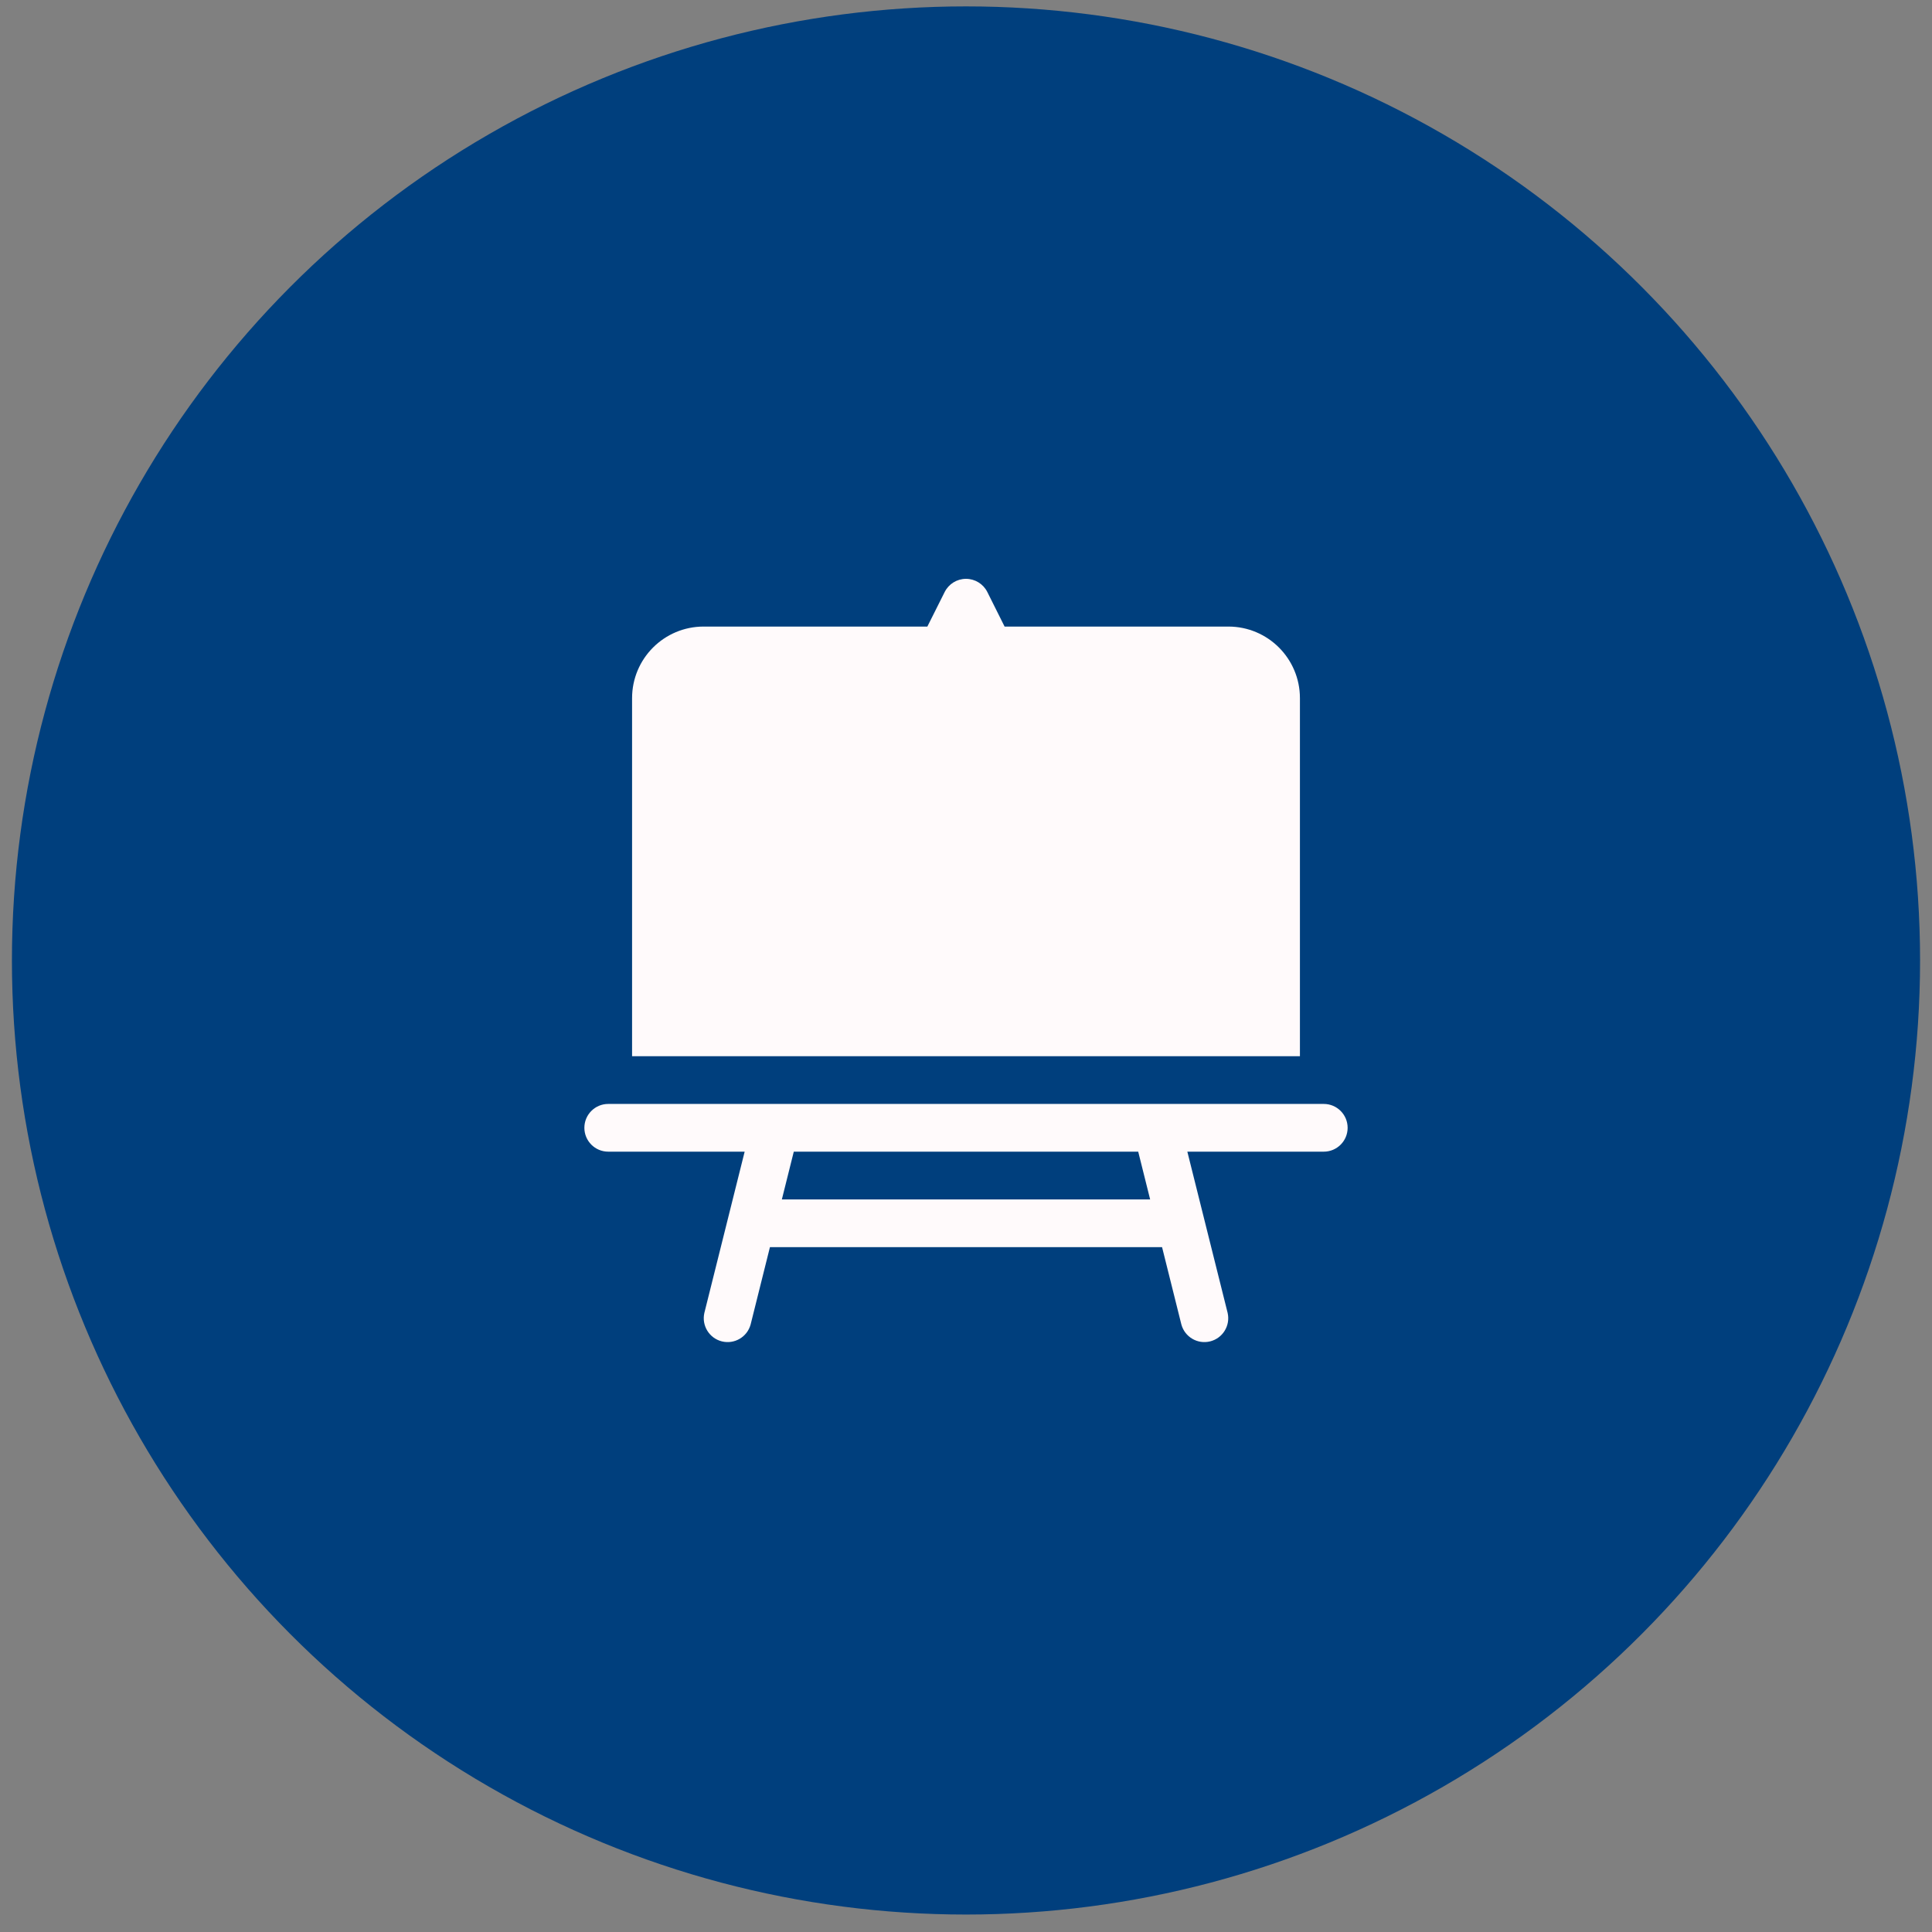 <svg width="81" height="81" viewBox="0 0 81 81" fill="none" xmlns="http://www.w3.org/2000/svg">
<rect x="0" y="0" width="81" height="81" fill="#808080" stroke="none"/>
<circle cx="40.5" cy="40.268" r="40" fill="#003F7D"/>
<path fill-rule="evenodd" clip-rule="evenodd" d="M40.5 24.268C40.878 24.268 41.224 24.481 41.394 24.82L42.118 26.269H51.5C53.157 26.269 54.5 27.613 54.5 29.271V44.282H26.5V29.271C26.5 27.613 27.843 26.269 29.5 26.269H38.88L39.606 24.82C39.776 24.481 40.122 24.268 40.5 24.268ZM25.5 46.283C24.948 46.283 24.5 46.731 24.5 47.284C24.5 47.836 24.948 48.284 25.5 48.284H31.22L29.53 55.047C29.411 55.577 29.736 56.106 30.264 56.238C30.791 56.369 31.326 56.056 31.47 55.531L32.28 52.287H48.72L49.53 55.531C49.674 56.056 50.209 56.369 50.736 56.238C51.264 56.106 51.589 55.577 51.47 55.047L49.78 48.284H55.5C56.052 48.284 56.5 47.836 56.5 47.284C56.5 46.731 56.052 46.283 55.5 46.283H25.5ZM32.78 50.286L33.28 48.284H47.72L48.22 50.286H32.78Z" fill="#FFFAFB"/>
</svg>
